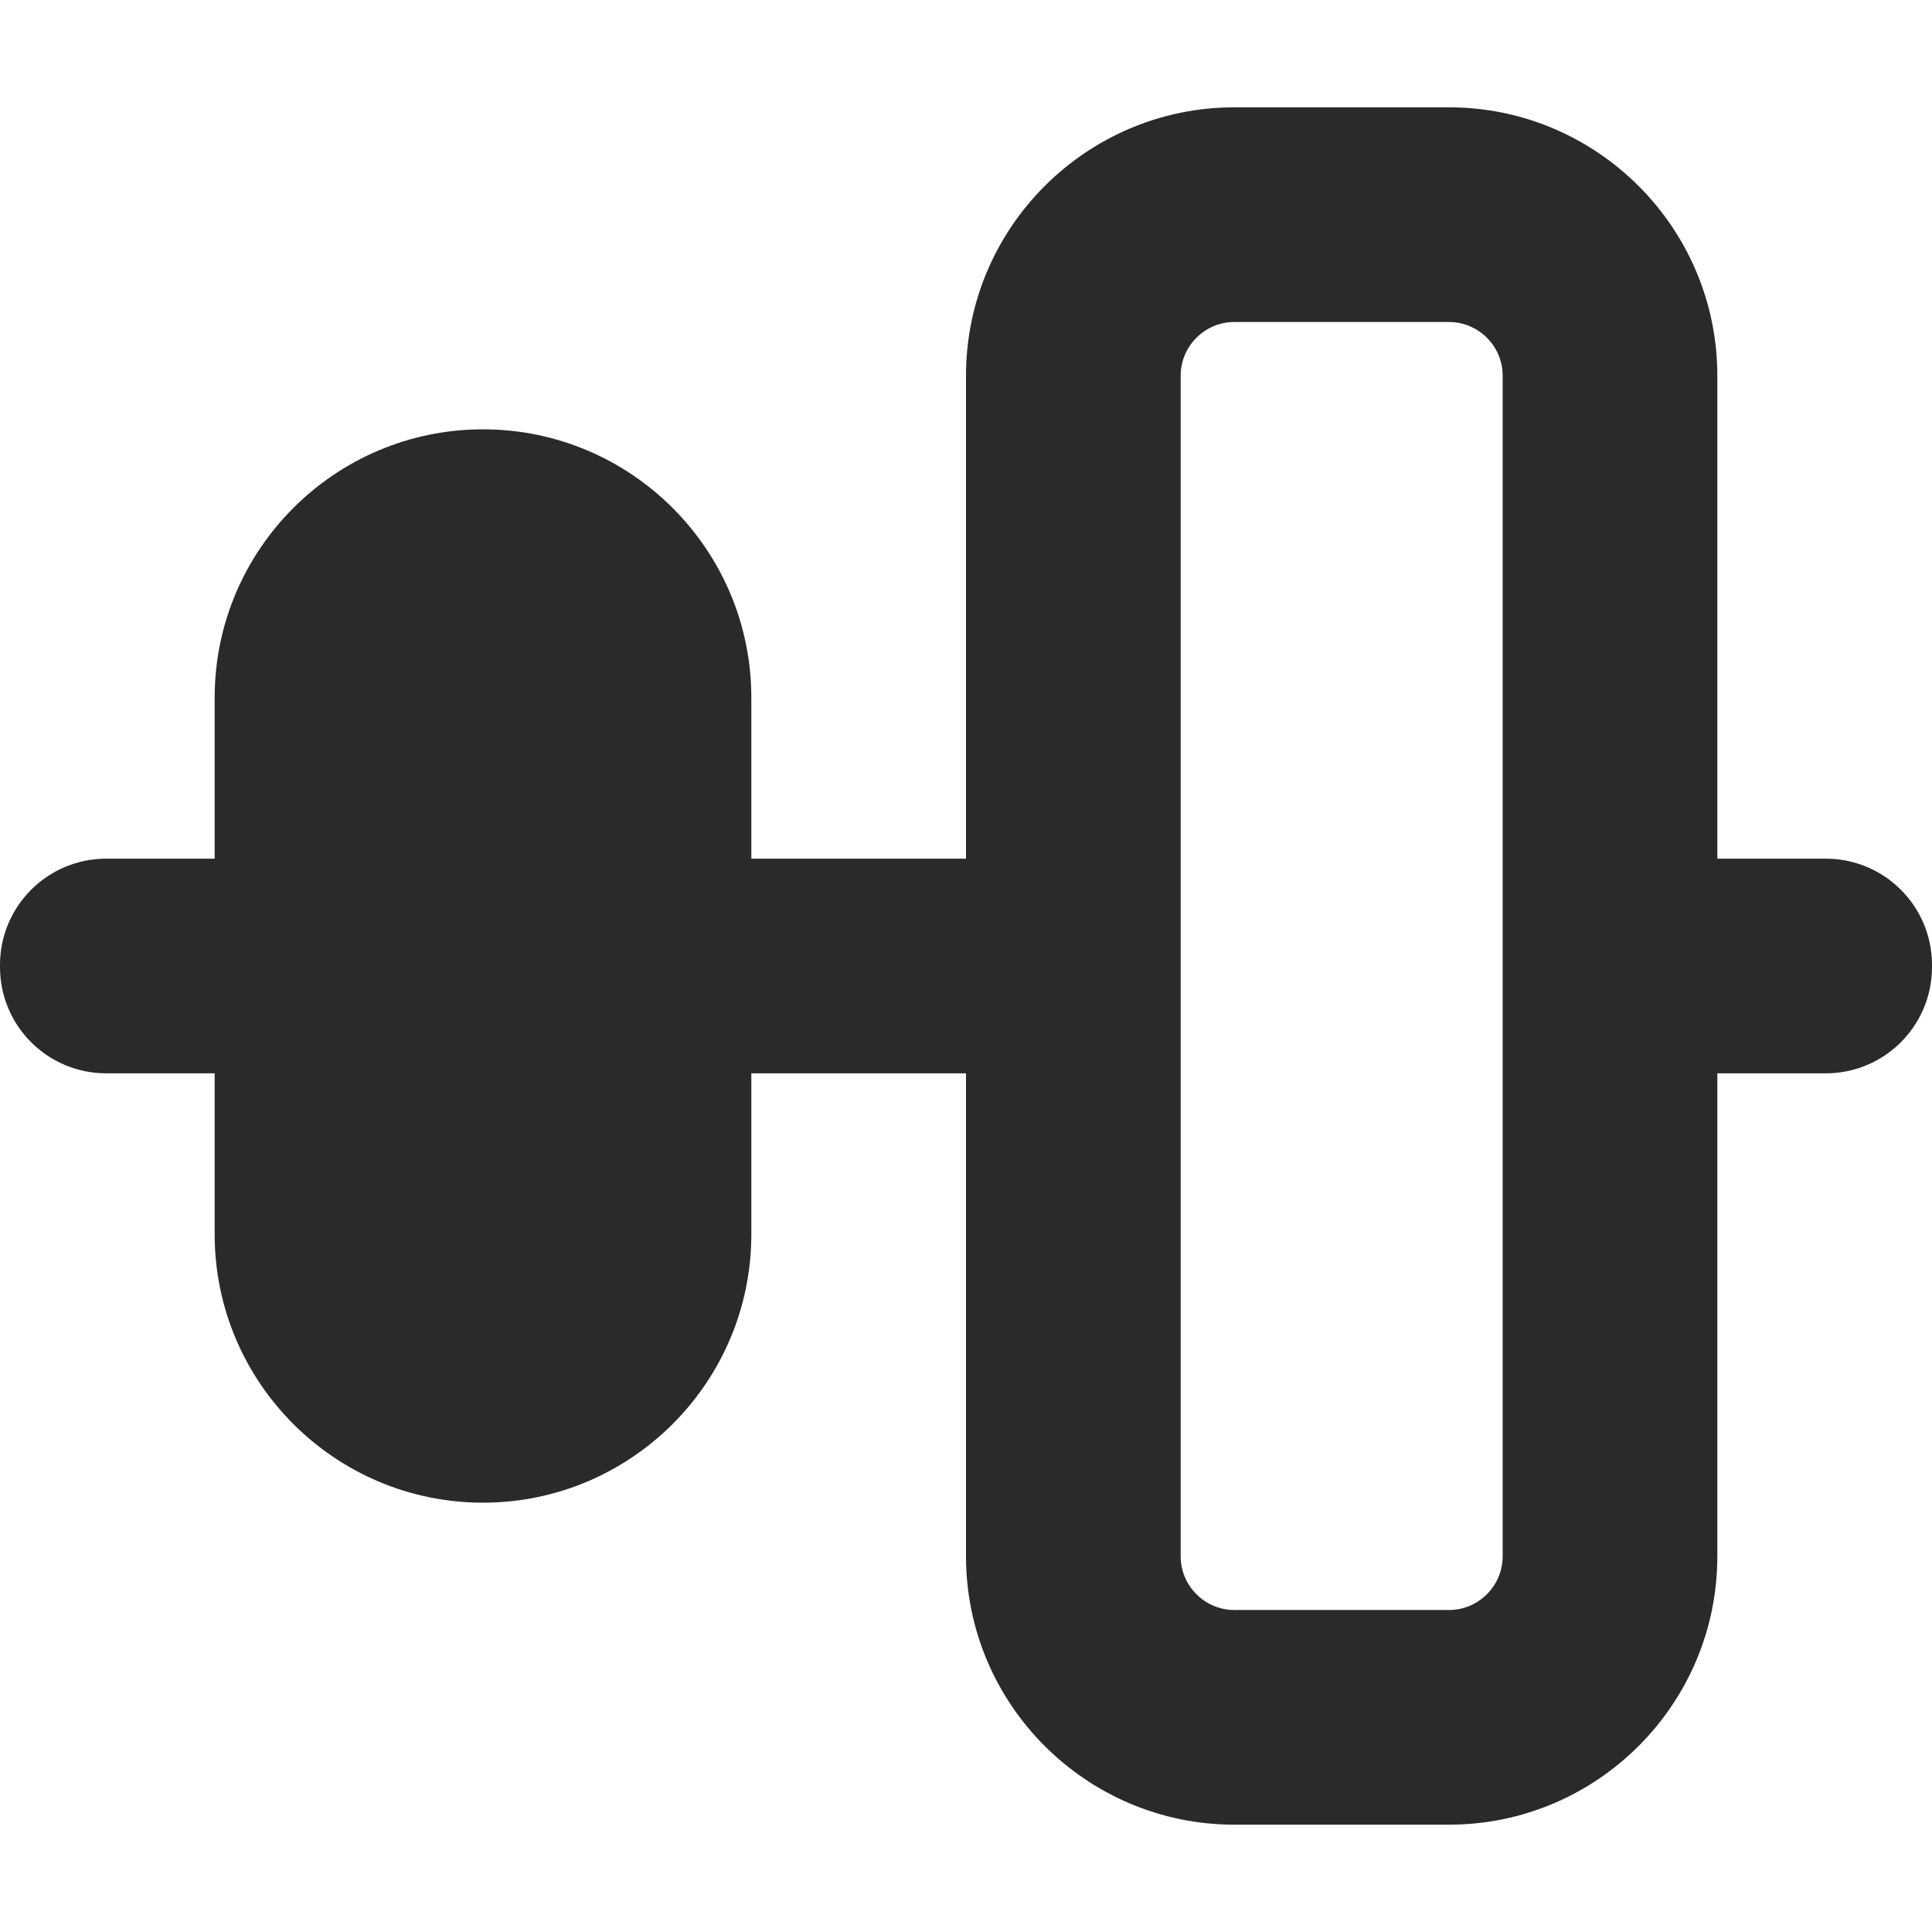 <svg width="18" height="18" viewBox="0 0 18 18" xmlns="http://www.w3.org/2000/svg" xmlns:sketch="http://www.bohemiancoding.com/sketch/ns"><title>horiz-center-align</title><desc>Created with Sketch.</desc><path d="M2 8v-1.5c0-1.379 1.121-2.5 2.5-2.5s2.5 1.121 2.5 2.5v1.5h2v2h-2v1.5c0 1.379-1.121 2.5-2.5 2.5s-2.5-1.121-2.5-2.5v-1.5h-1.01c-.547 0-.99-.443-.99-.99v-.02c0-.547.443-.99.99-.99h1.01zm15.01 0h-1.01v2h1.01c.547 0 .99-.443.99-.99v-.02c0-.547-.443-.99-.99-.99zm-3.51-5c.275 0 .5.225.5.5v11c0 .275-.225.5-.5.5h-2c-.275 0-.5-.225-.5-.5v-11c0-.275.225-.5.5-.5h2zm0-2h-2c-1.378 0-2.5 1.122-2.5 2.5v11c0 1.379 1.122 2.5 2.5 2.5h2c1.378 0 2.5-1.121 2.5-2.5v-11c0-1.378-1.122-2.5-2.5-2.5" sketch:type="MSShapeGroup" fill="#2B2A2A"/></svg>
